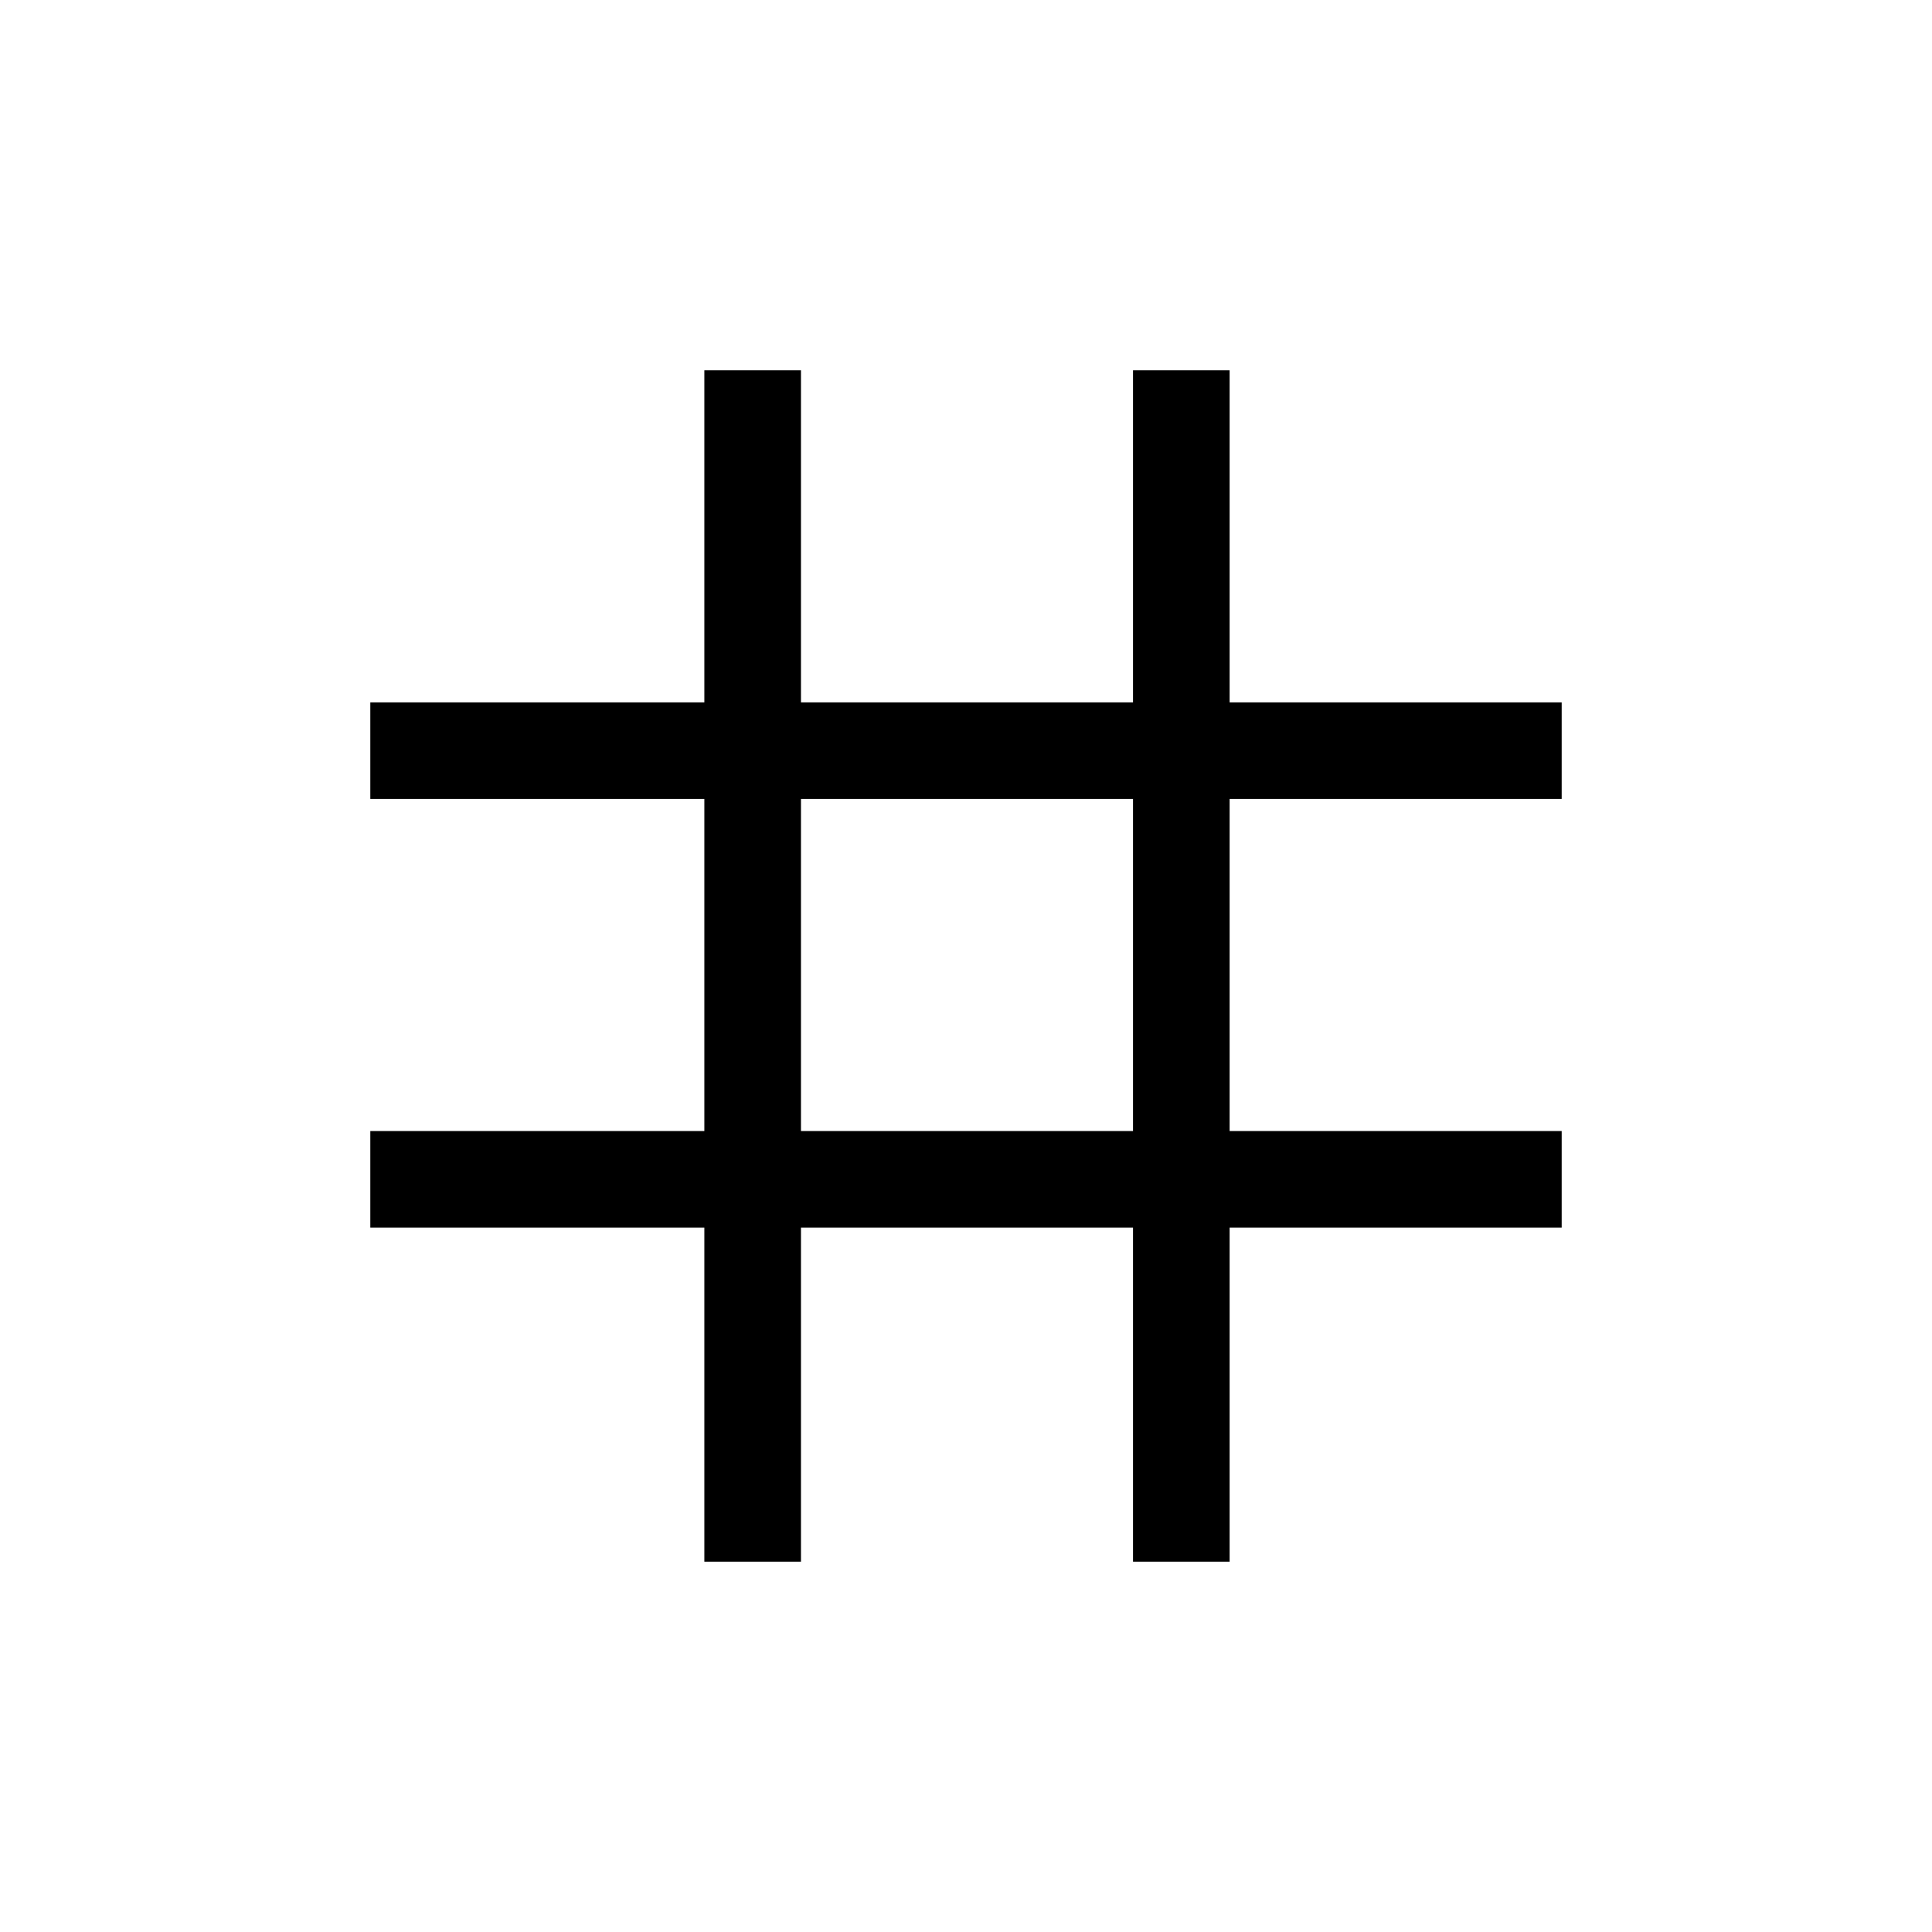 <svg xmlns="http://www.w3.org/2000/svg" height="40" width="40"><path d="M14.583 32.333v-6.916H7.667v-2h6.916v-6.875H7.667v-2h6.916V7.667h2v6.875h6.875V7.667h2v6.875h6.875v2h-6.875v6.875h6.875v2h-6.875v6.916h-2v-6.916h-6.875v6.916Zm2-8.916h6.875v-6.875h-6.875Z"/></svg>